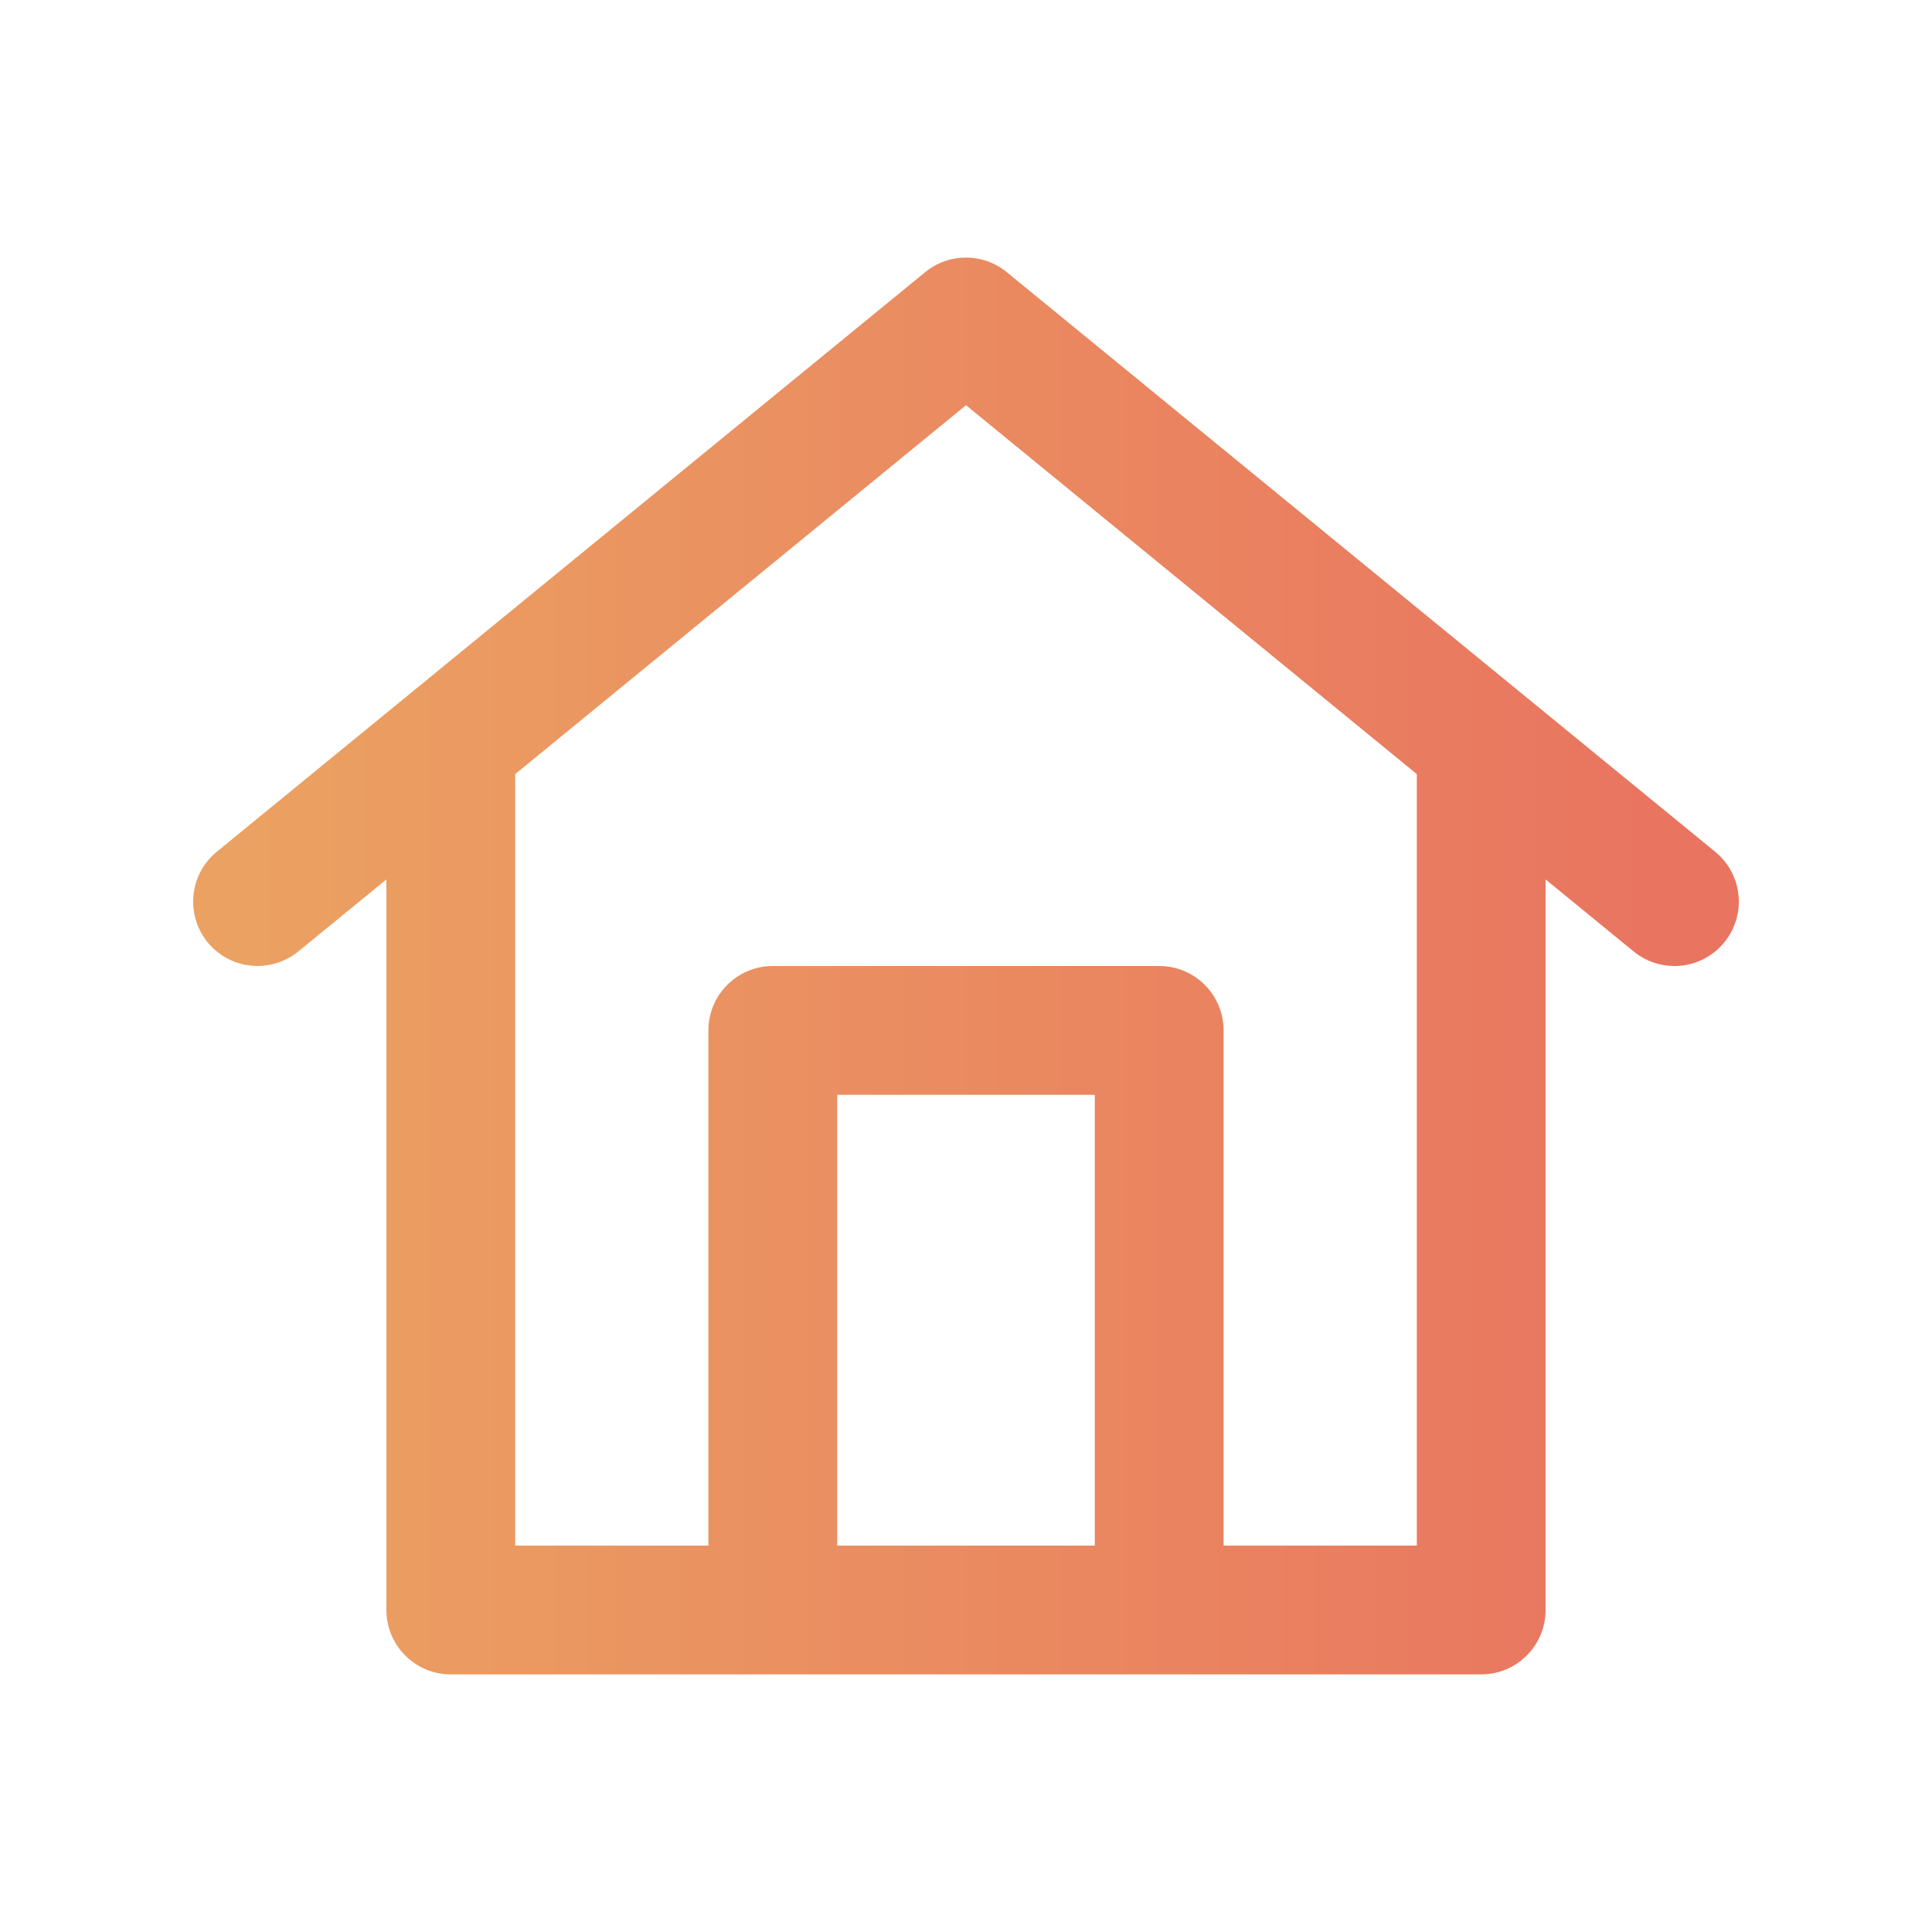<?xml version="1.0" encoding="utf-8"?>
<!-- Generator: Adobe Illustrator 16.2.0, SVG Export Plug-In . SVG Version: 6.00 Build 0)  -->
<!DOCTYPE svg PUBLIC "-//W3C//DTD SVG 1.1//EN" "http://www.w3.org/Graphics/SVG/1.1/DTD/svg11.dtd">
<svg version="1.1" id="Layer_1" xmlns="http://www.w3.org/2000/svg" xmlns:xlink="http://www.w3.org/1999/xlink" x="0px" y="0px"
	 width="30px" height="30px" viewBox="0 0 30 30" enable-background="new 0 0 30 30" xml:space="preserve">
<g>
<path d="M26.633,13.226l-11-9c-0.368-0.302-0.898-0.302-1.267,0l-11,9c-0.427,0.35-0.49,0.979-0.141,1.407
	c0.35,0.427,0.979,0.49,1.407,0.141L6,13.656V25c0,0.552,0.448,1,1,1h16c0.552,0,1-0.448,1-1V13.656l1.367,1.118
	C25.553,14.926,25.777,15,26,15c0.29,0,0.577-0.125,0.774-0.367C27.124,14.206,27.061,13.576,26.633,13.226z M17,24h-4v-7h4V24z
	 M22,24h-3v-8c0-0.552-0.448-1-1-1h-6c-0.552,0-1,0.448-1,1v8H8V12.02l7-5.728l7,5.728V24z" fill="url(#MyGradient)" />
</g>
<linearGradient id="MyGradient">
          <stop offset="5%" stop-color="#eba161" />
          <stop offset="95%" stop-color="#e97460 " />
        </linearGradient>
</svg>
